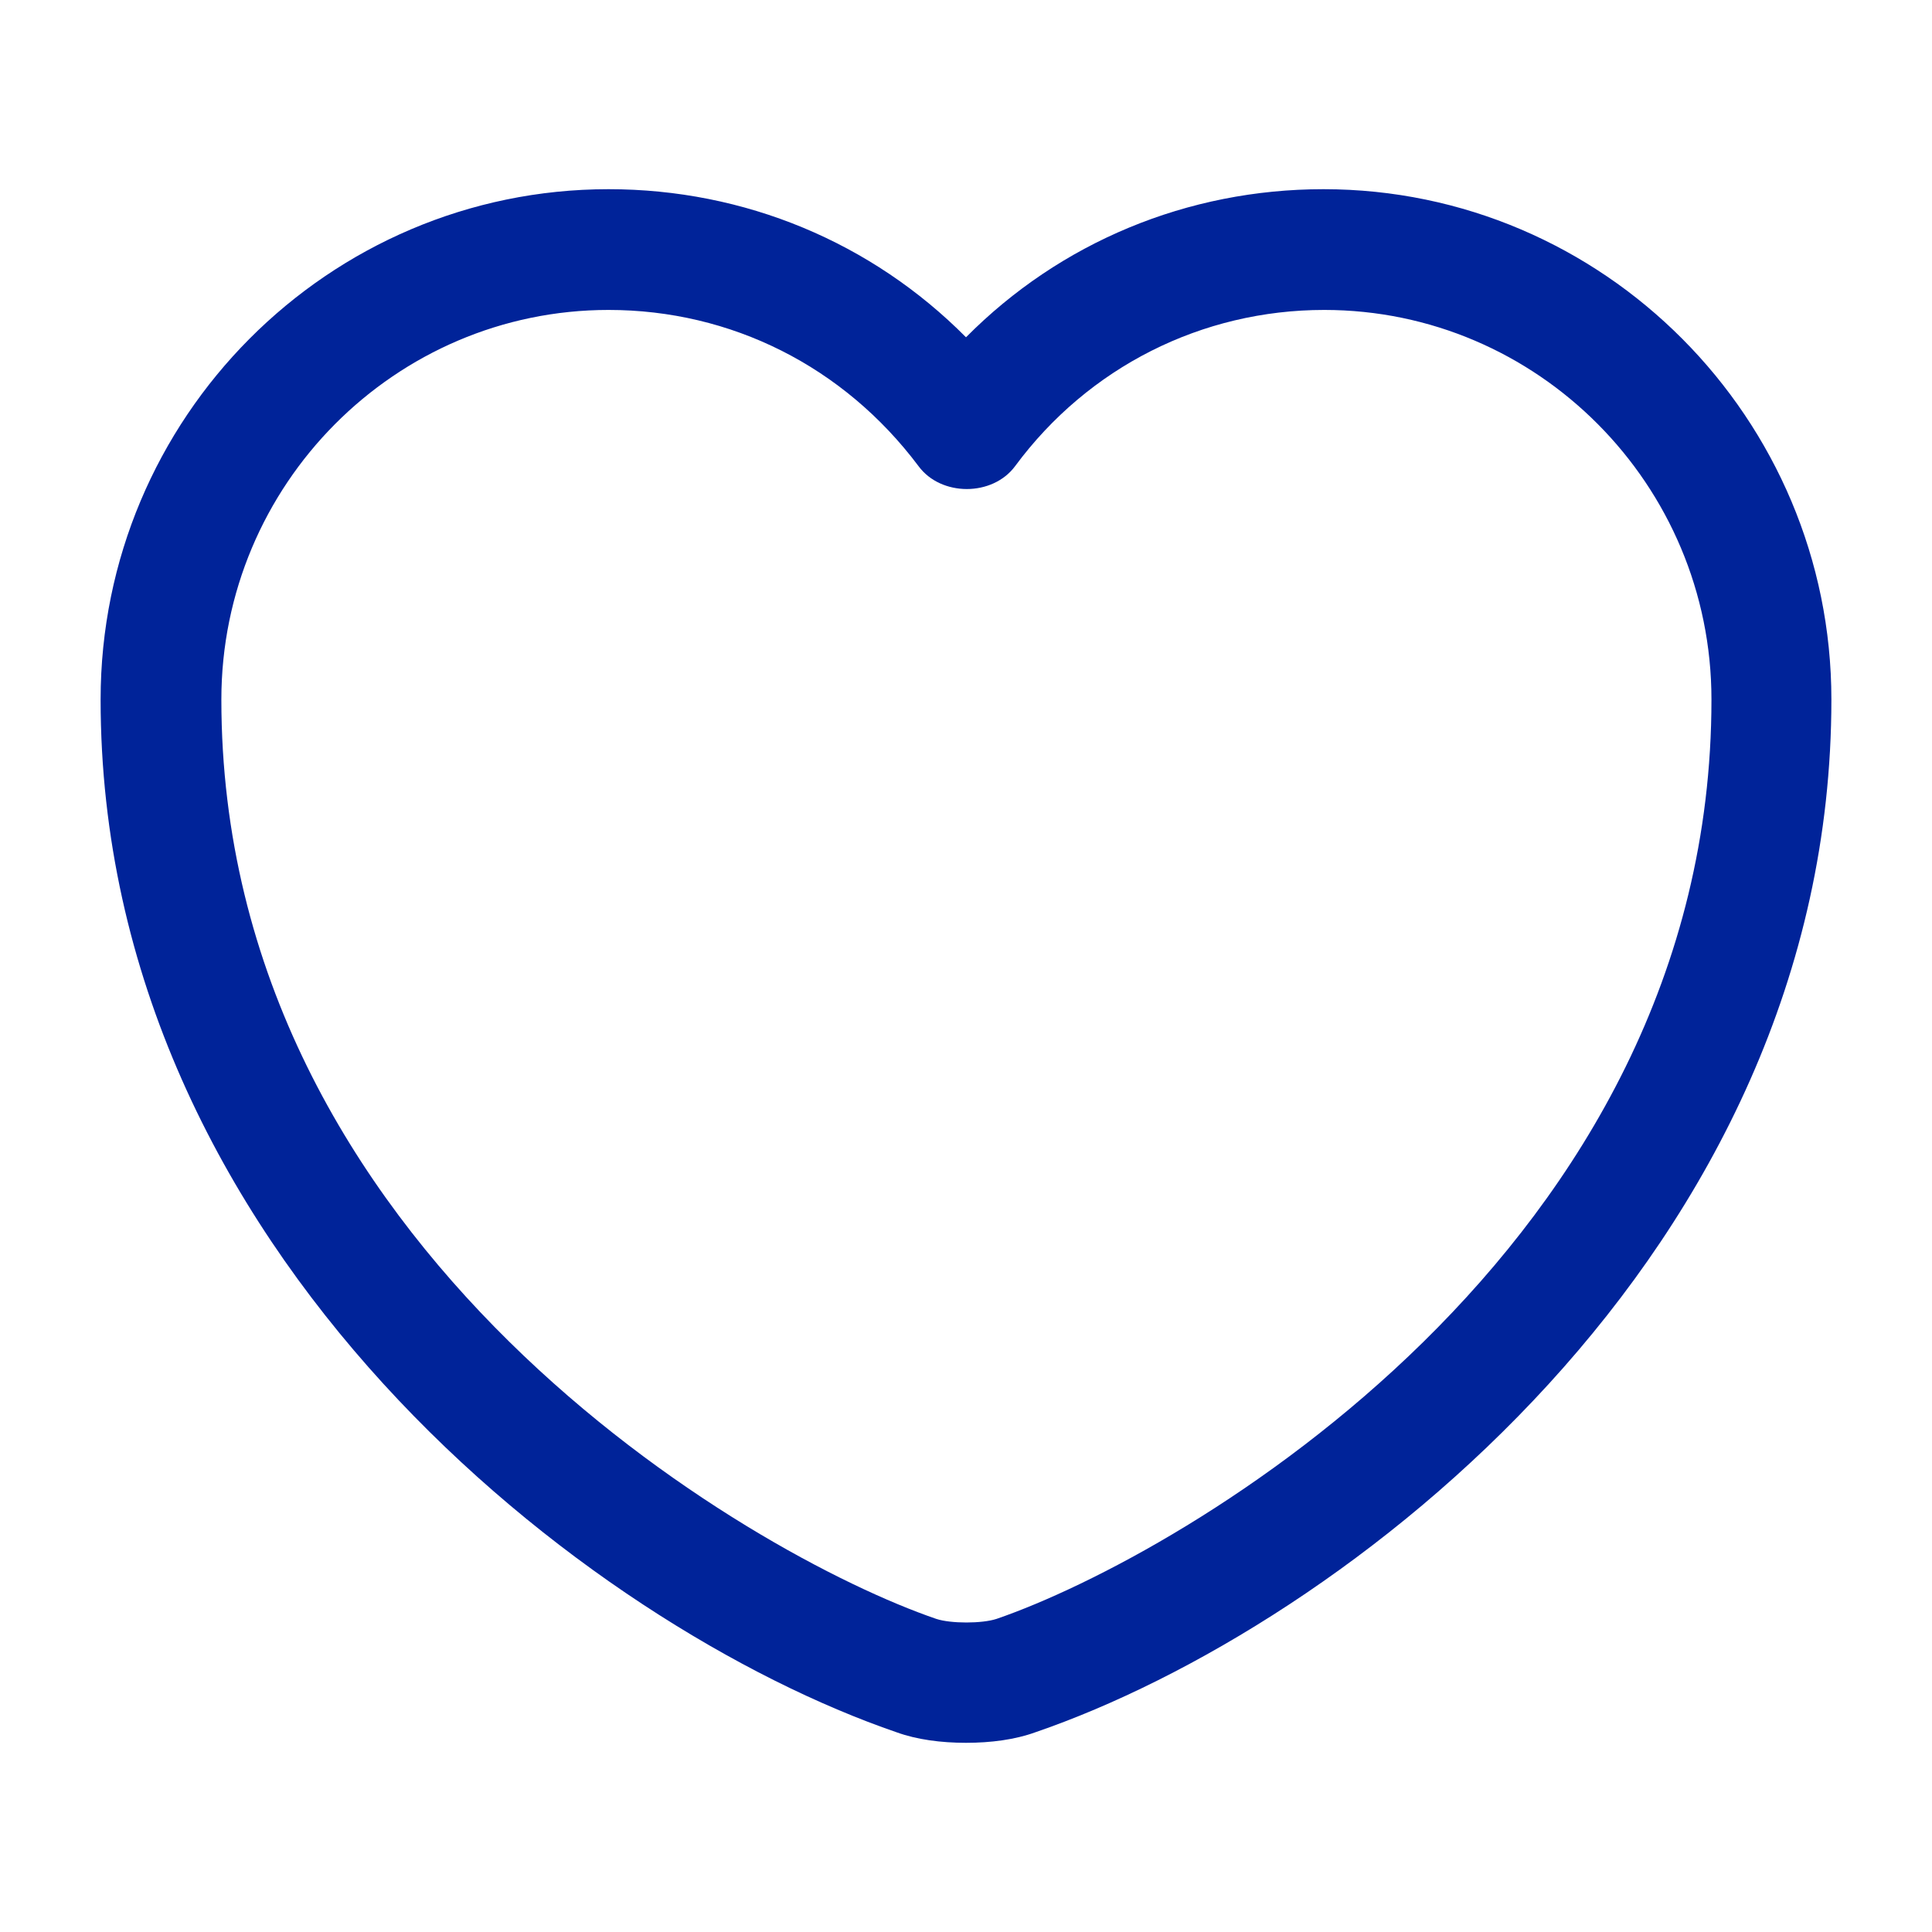 <svg width="26" height="26" viewBox="0 0 26 26" fill="none" xmlns="http://www.w3.org/2000/svg">
<path d="M13 23.454C12.664 23.454 12.339 23.411 12.068 23.313C7.93 21.894 1.354 16.857 1.354 9.414C1.354 5.623 4.42 2.546 8.19 2.546C10.021 2.546 11.732 3.261 13 4.539C14.267 3.261 15.979 2.546 17.81 2.546C21.58 2.546 24.646 5.633 24.646 9.414C24.646 16.868 18.07 21.894 13.931 23.313C13.661 23.411 13.336 23.454 13 23.454ZM8.19 4.171C5.319 4.171 2.979 6.522 2.979 9.414C2.979 16.813 10.097 20.93 12.599 21.786C12.794 21.851 13.216 21.851 13.412 21.786C15.903 20.93 23.032 16.824 23.032 9.414C23.032 6.522 20.692 4.171 17.821 4.171C16.174 4.171 14.646 4.94 13.661 6.273C13.357 6.684 12.664 6.684 12.361 6.273C11.353 4.929 9.836 4.171 8.19 4.171Z" fill="#002399"/>
</svg>
